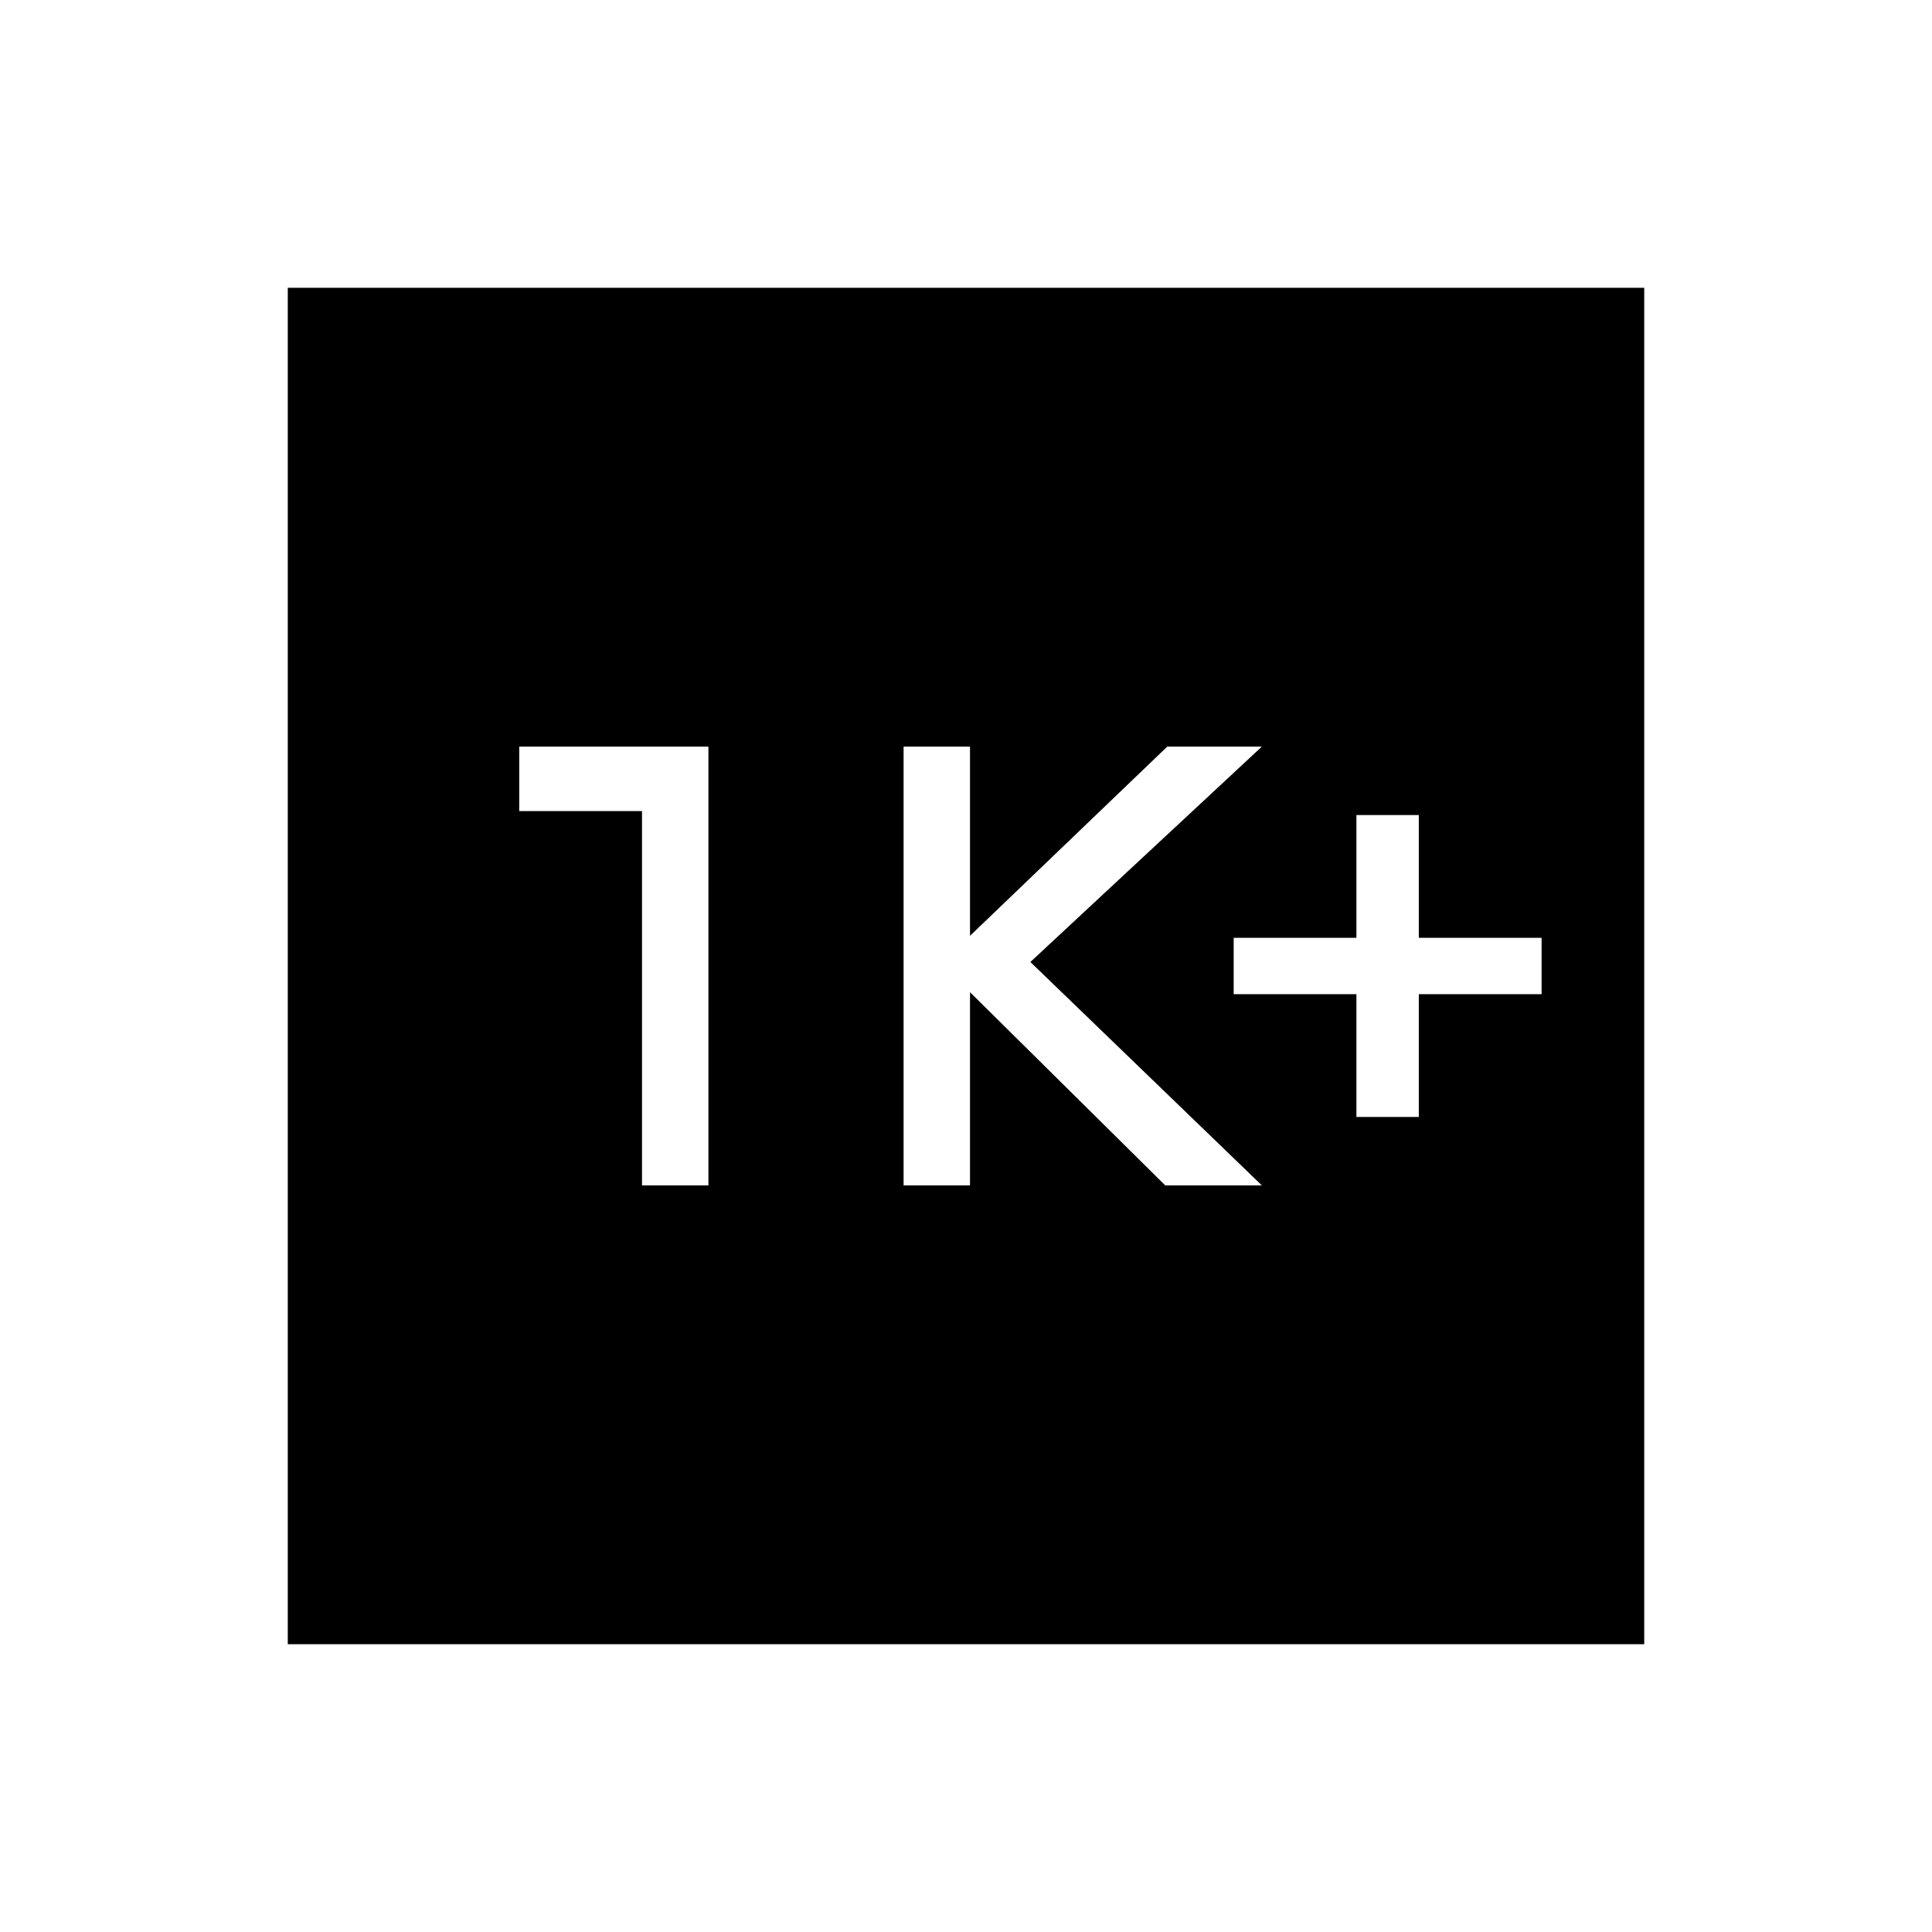 <svg xmlns="http://www.w3.org/2000/svg" height="40" width="40"><path d="M28.083 23.125H29.375V20.583H31.917V19.417H29.375V16.875H28.083V19.417H25.542V20.583H28.083ZM18.708 24.542H20.083V20.542L24.125 24.542H26.125L21.333 19.917L26.125 15.458H24.167L20.083 19.375V15.458H18.708ZM13.292 24.542H14.667V15.458H10.75V16.792H13.292ZM5.958 34.042V5.958H34.042V34.042Z"/></svg>